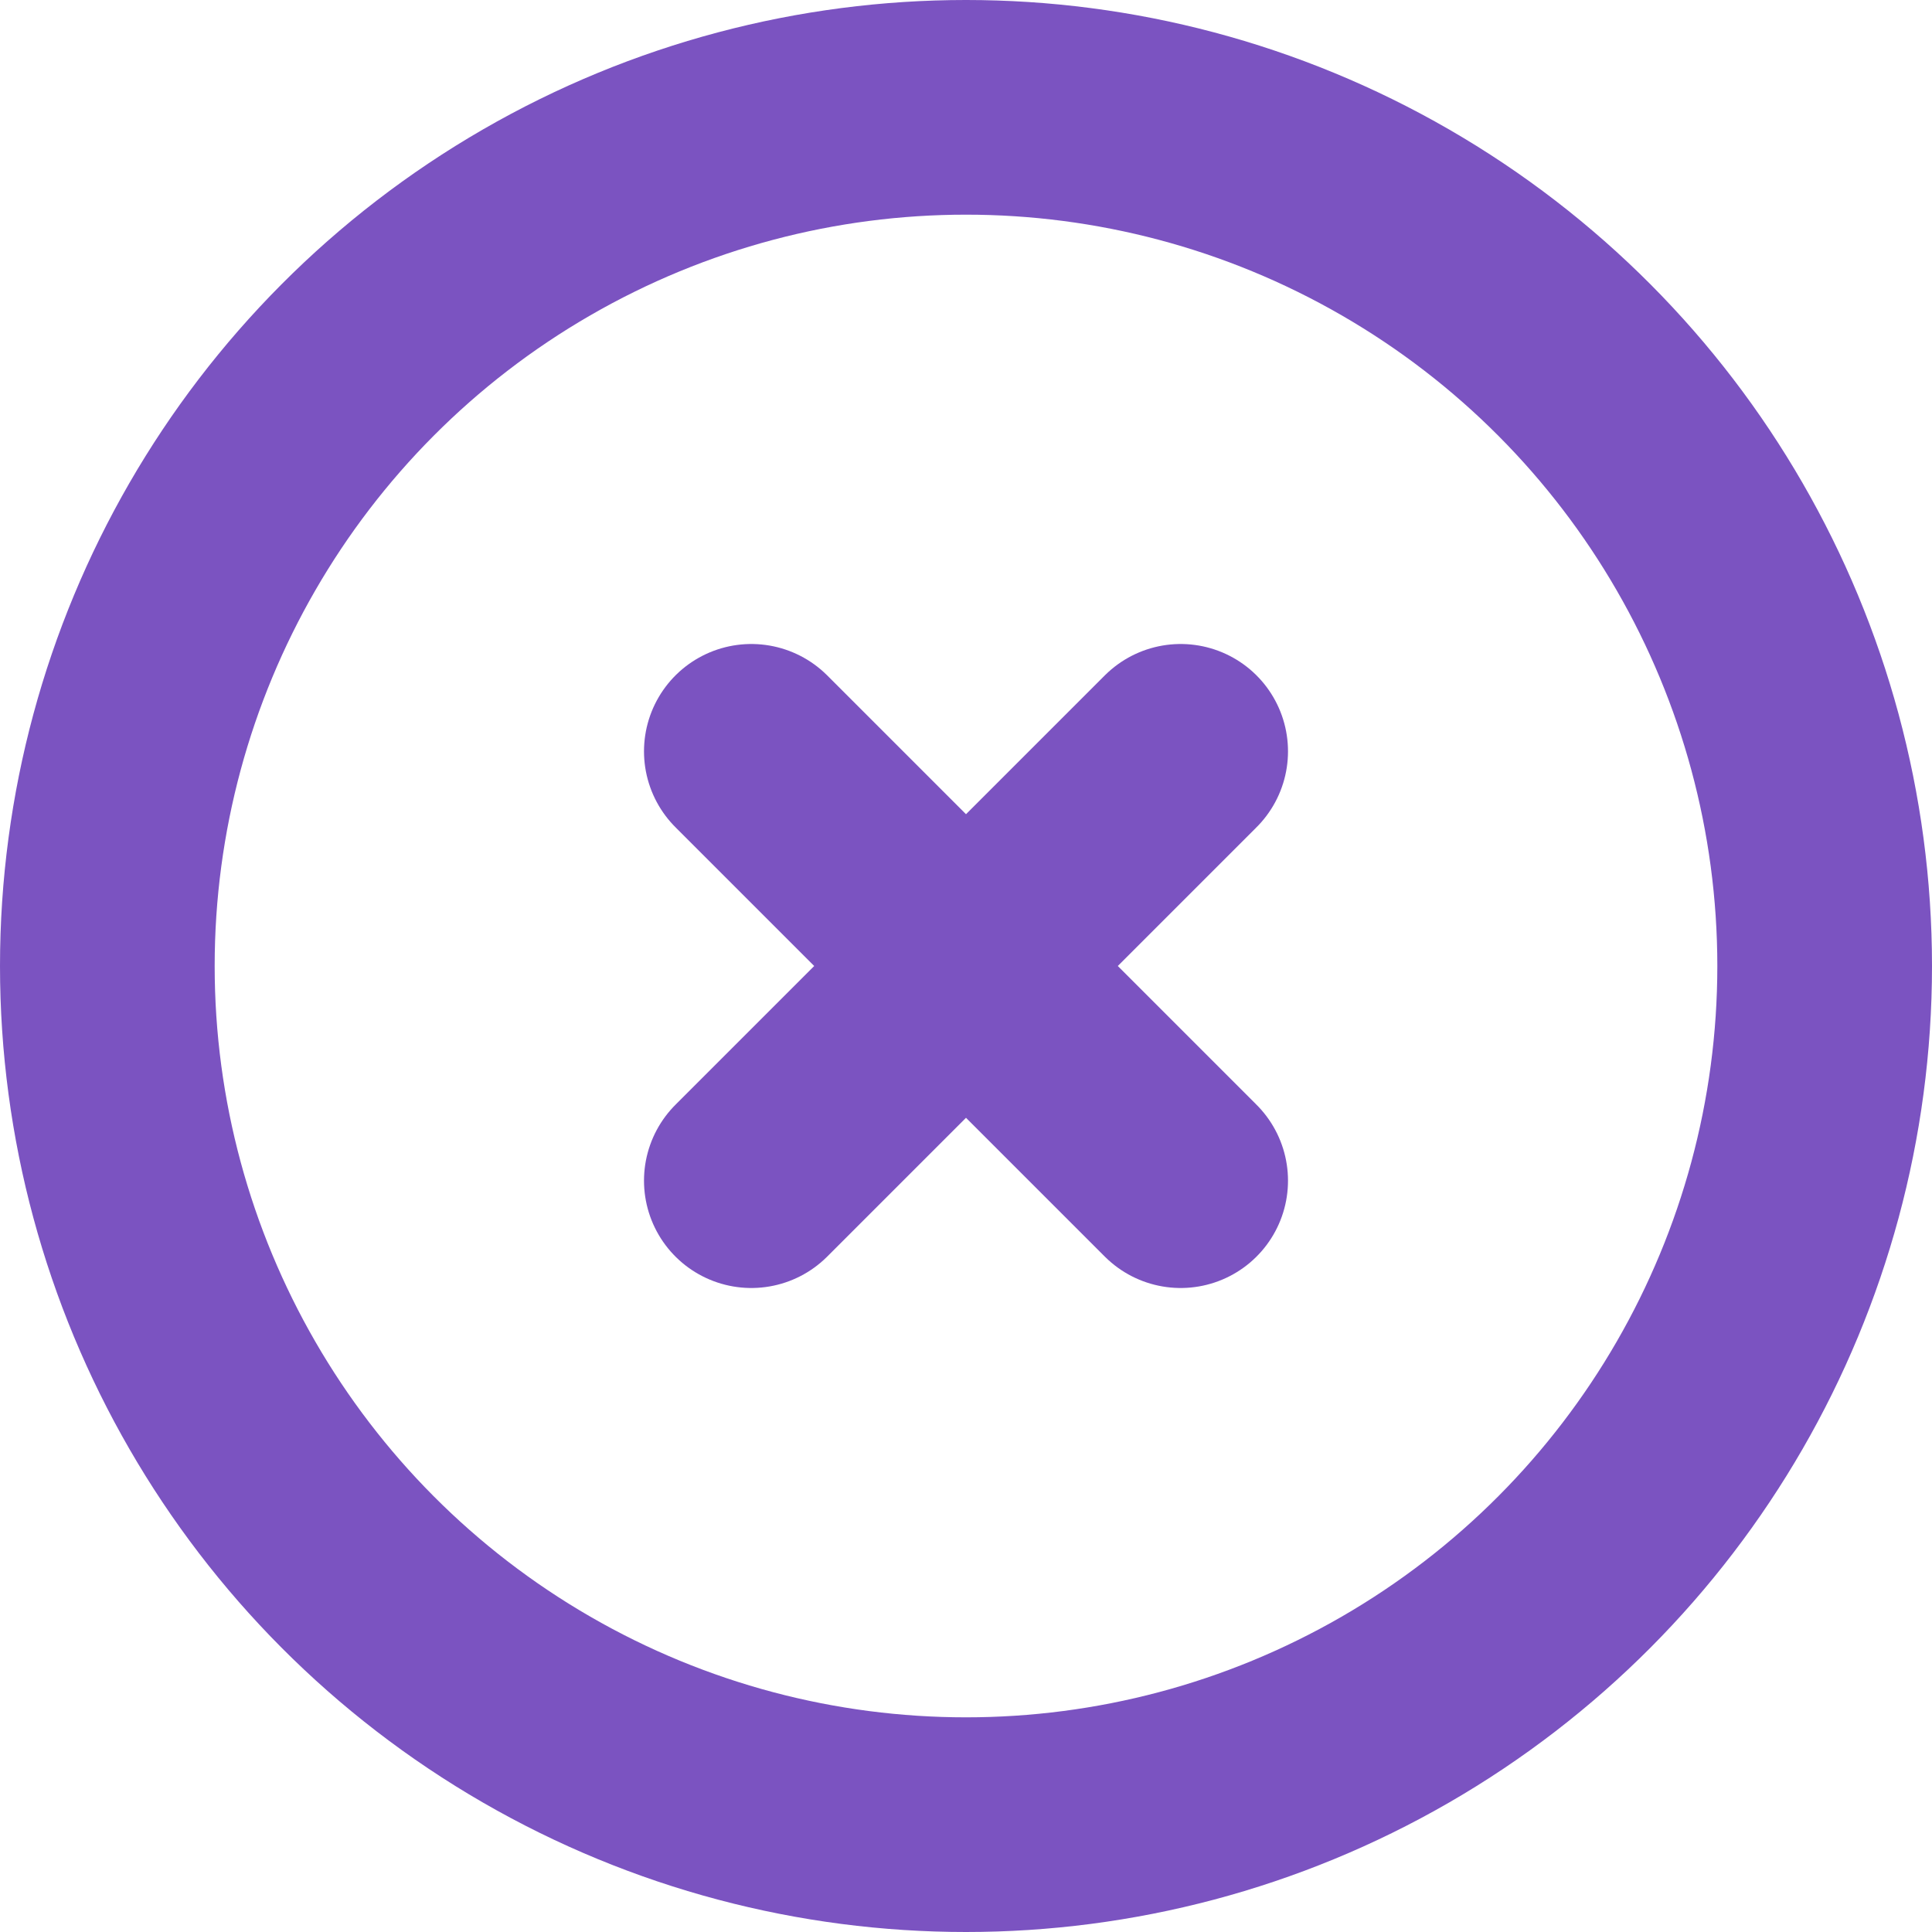 <svg width="18" height="18" viewBox="0 0 18 18" xmlns="http://www.w3.org/2000/svg"><g fill="none" fill-rule="evenodd"><path d="M-1-1h20v20H-1z"/><g stroke="#7B53C1" stroke-width="2"><circle cx="9" cy="9" r="8"/><path d="M7 11l4-4M7 7l4 4" stroke-linecap="round"/></g></g></svg>